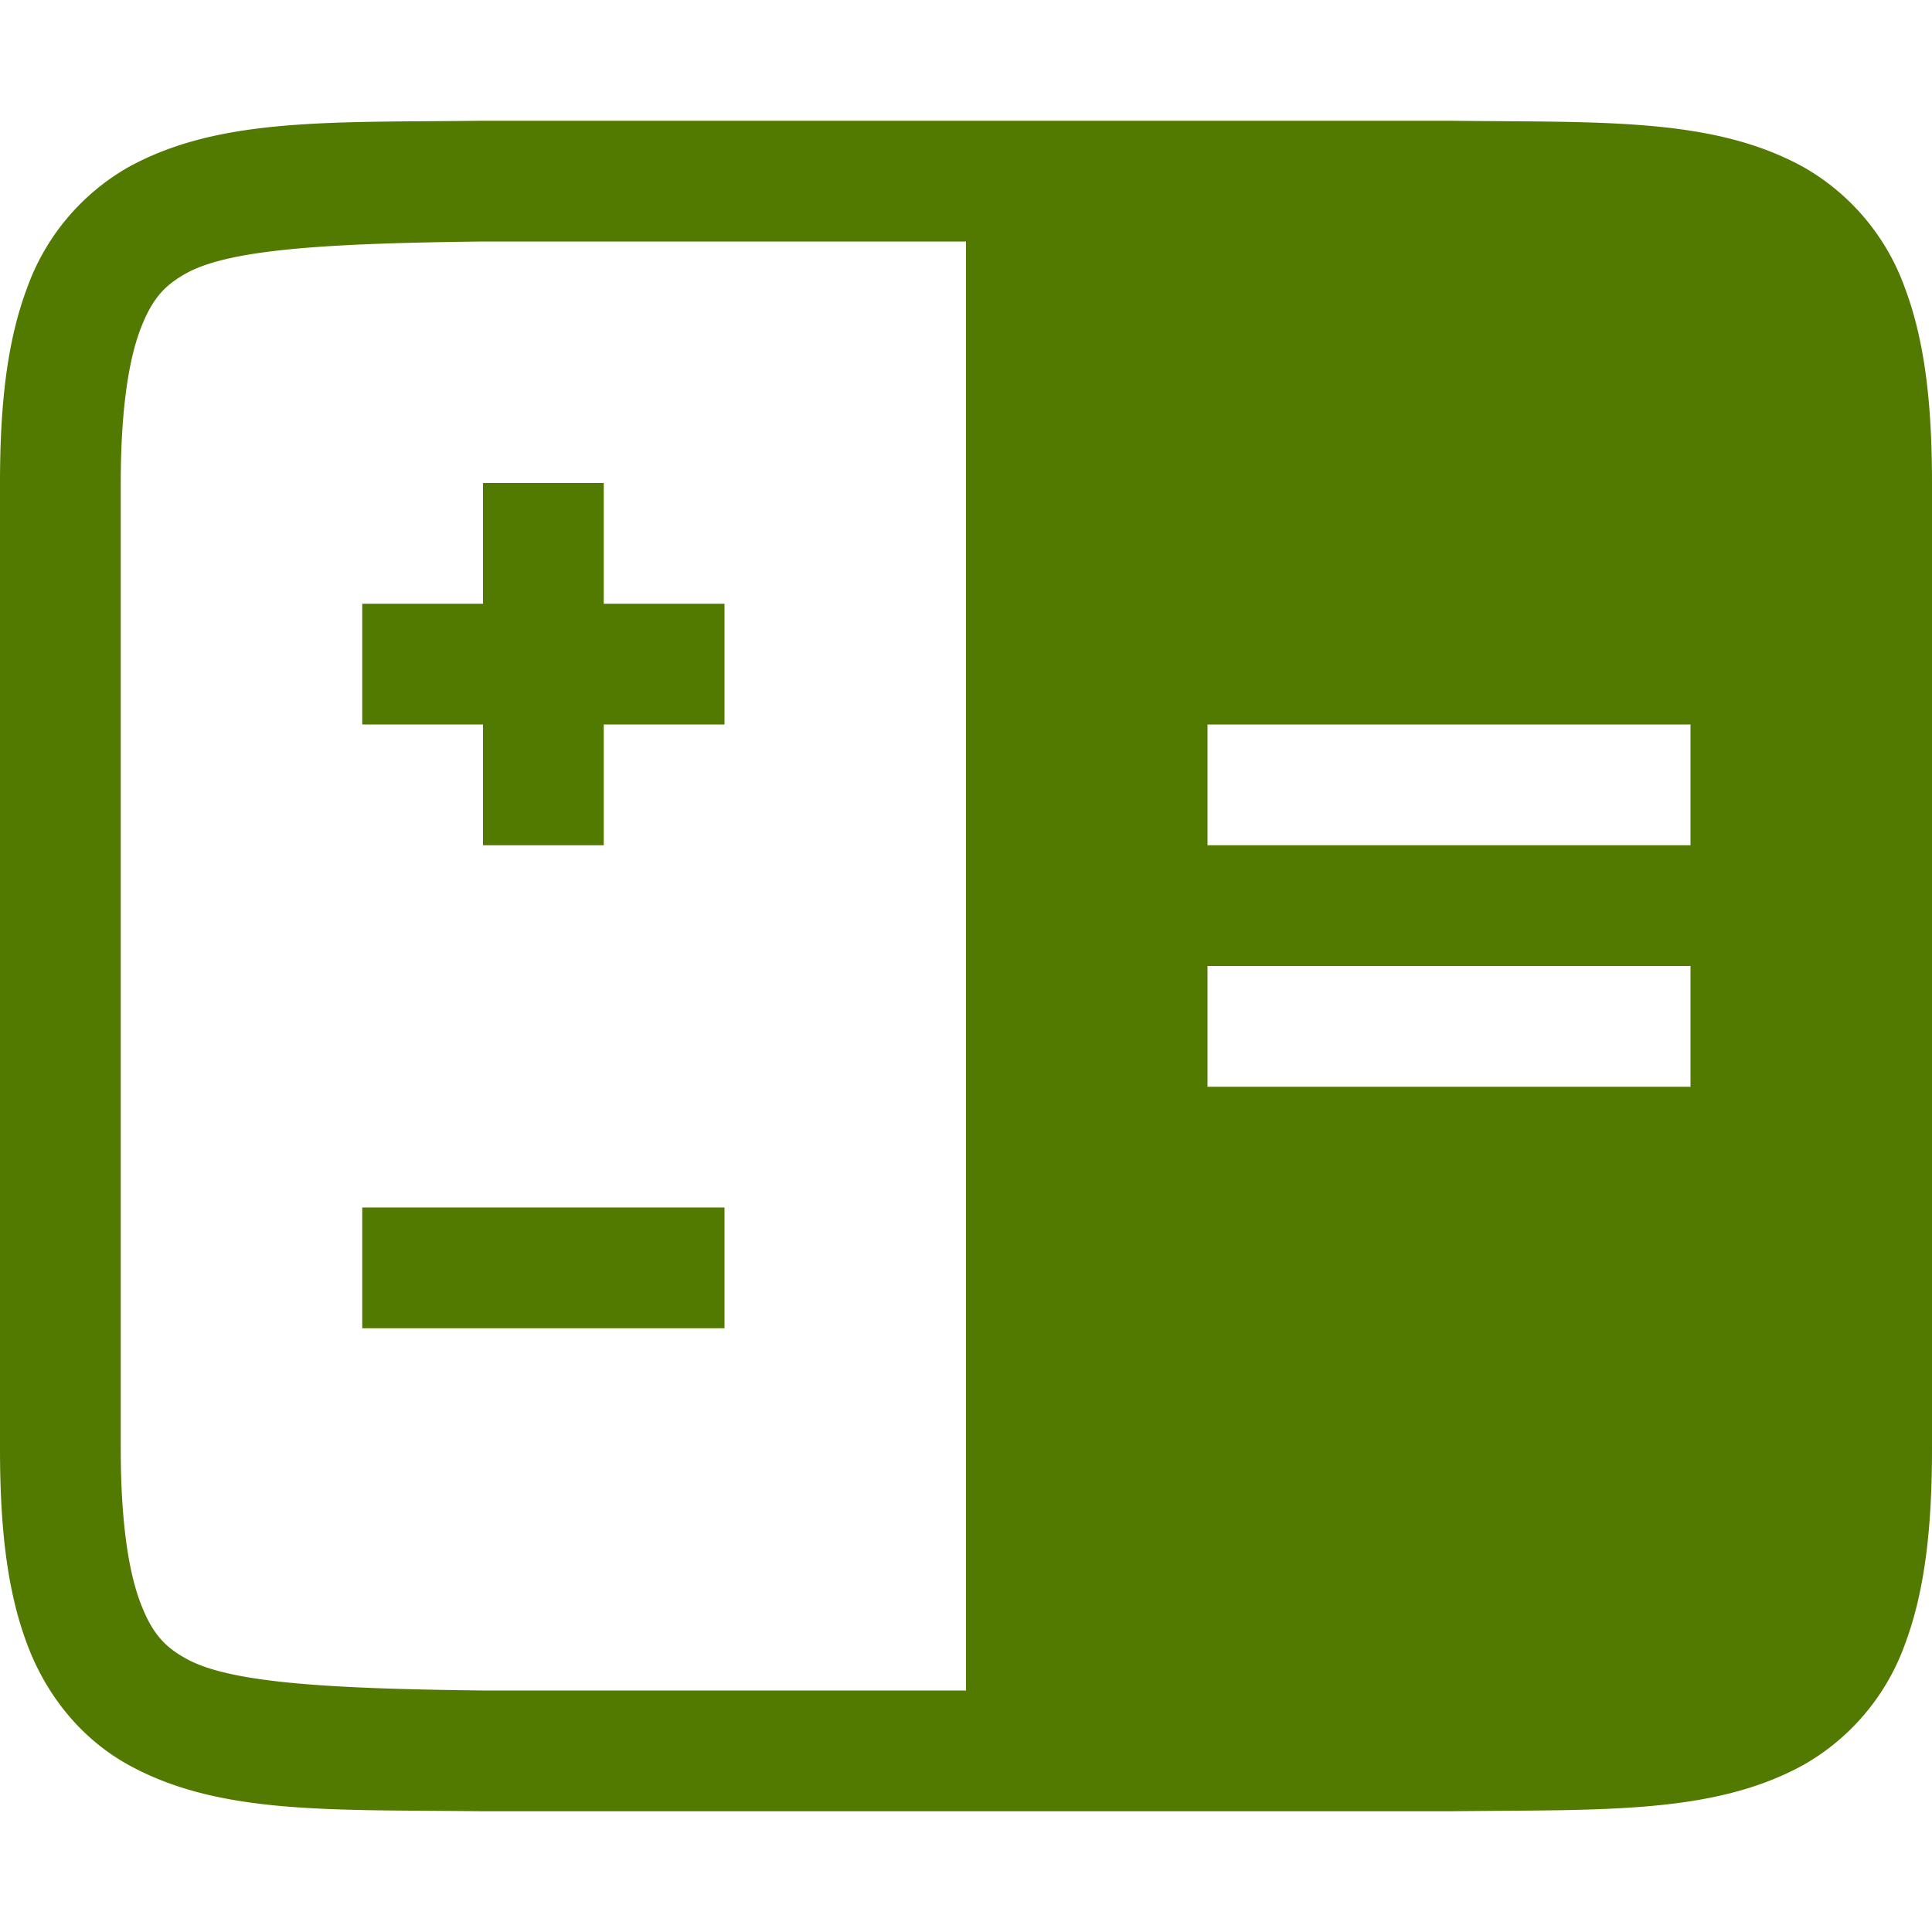 <svg xmlns="http://www.w3.org/2000/svg" width="16" height="16">
 <g transform="translate(-472 -200)">
  <path fill="#527a00" d="M475.994 201c-1.258.015-2.179-.03-2.932.385a1.88 1.88 0 0 0-.837.998c-.165.438-.225.96-.225 1.617v8c0 .658.06 1.179.225 1.617.164.439.461.79.837.998.753.416 1.674.37 2.932.385H484.006c1.258-.015 2.179.03 2.932-.385a1.88 1.88 0 0 0 .838-.998c.164-.438.224-.96.224-1.617v-8c0-.658-.06-1.179-.225-1.617a1.88 1.88 0 0 0-.837-.998c-.753-.416-1.674-.37-2.932-.385h-8.008zm.006 1h4v12h-4c-1.259-.015-2.09-.06-2.455-.262-.183-.1-.287-.212-.385-.472-.097-.26-.16-.674-.16-1.266v-8c0-.592.063-1.006.16-1.266.098-.26.202-.371.385-.472.366-.202 1.196-.247 2.455-.262zm6 4h4v1h-4zm0 2h4v1h-4z" color="#000" font-family="sans-serif" font-weight="400" overflow="visible"/>
  <rect fill="#527a00" width="3" height="1" x="475" y="205" color="#527a00" overflow="visible"/>
  <rect fill="#527a00" width="3" height="1" x="204" y="-477" color="#527a00" overflow="visible" transform="rotate(90)"/>
  <rect fill="#527a00" width="3" height="1" x="475" y="210" color="#527a00" overflow="visible"/>
 </g>
</svg>
